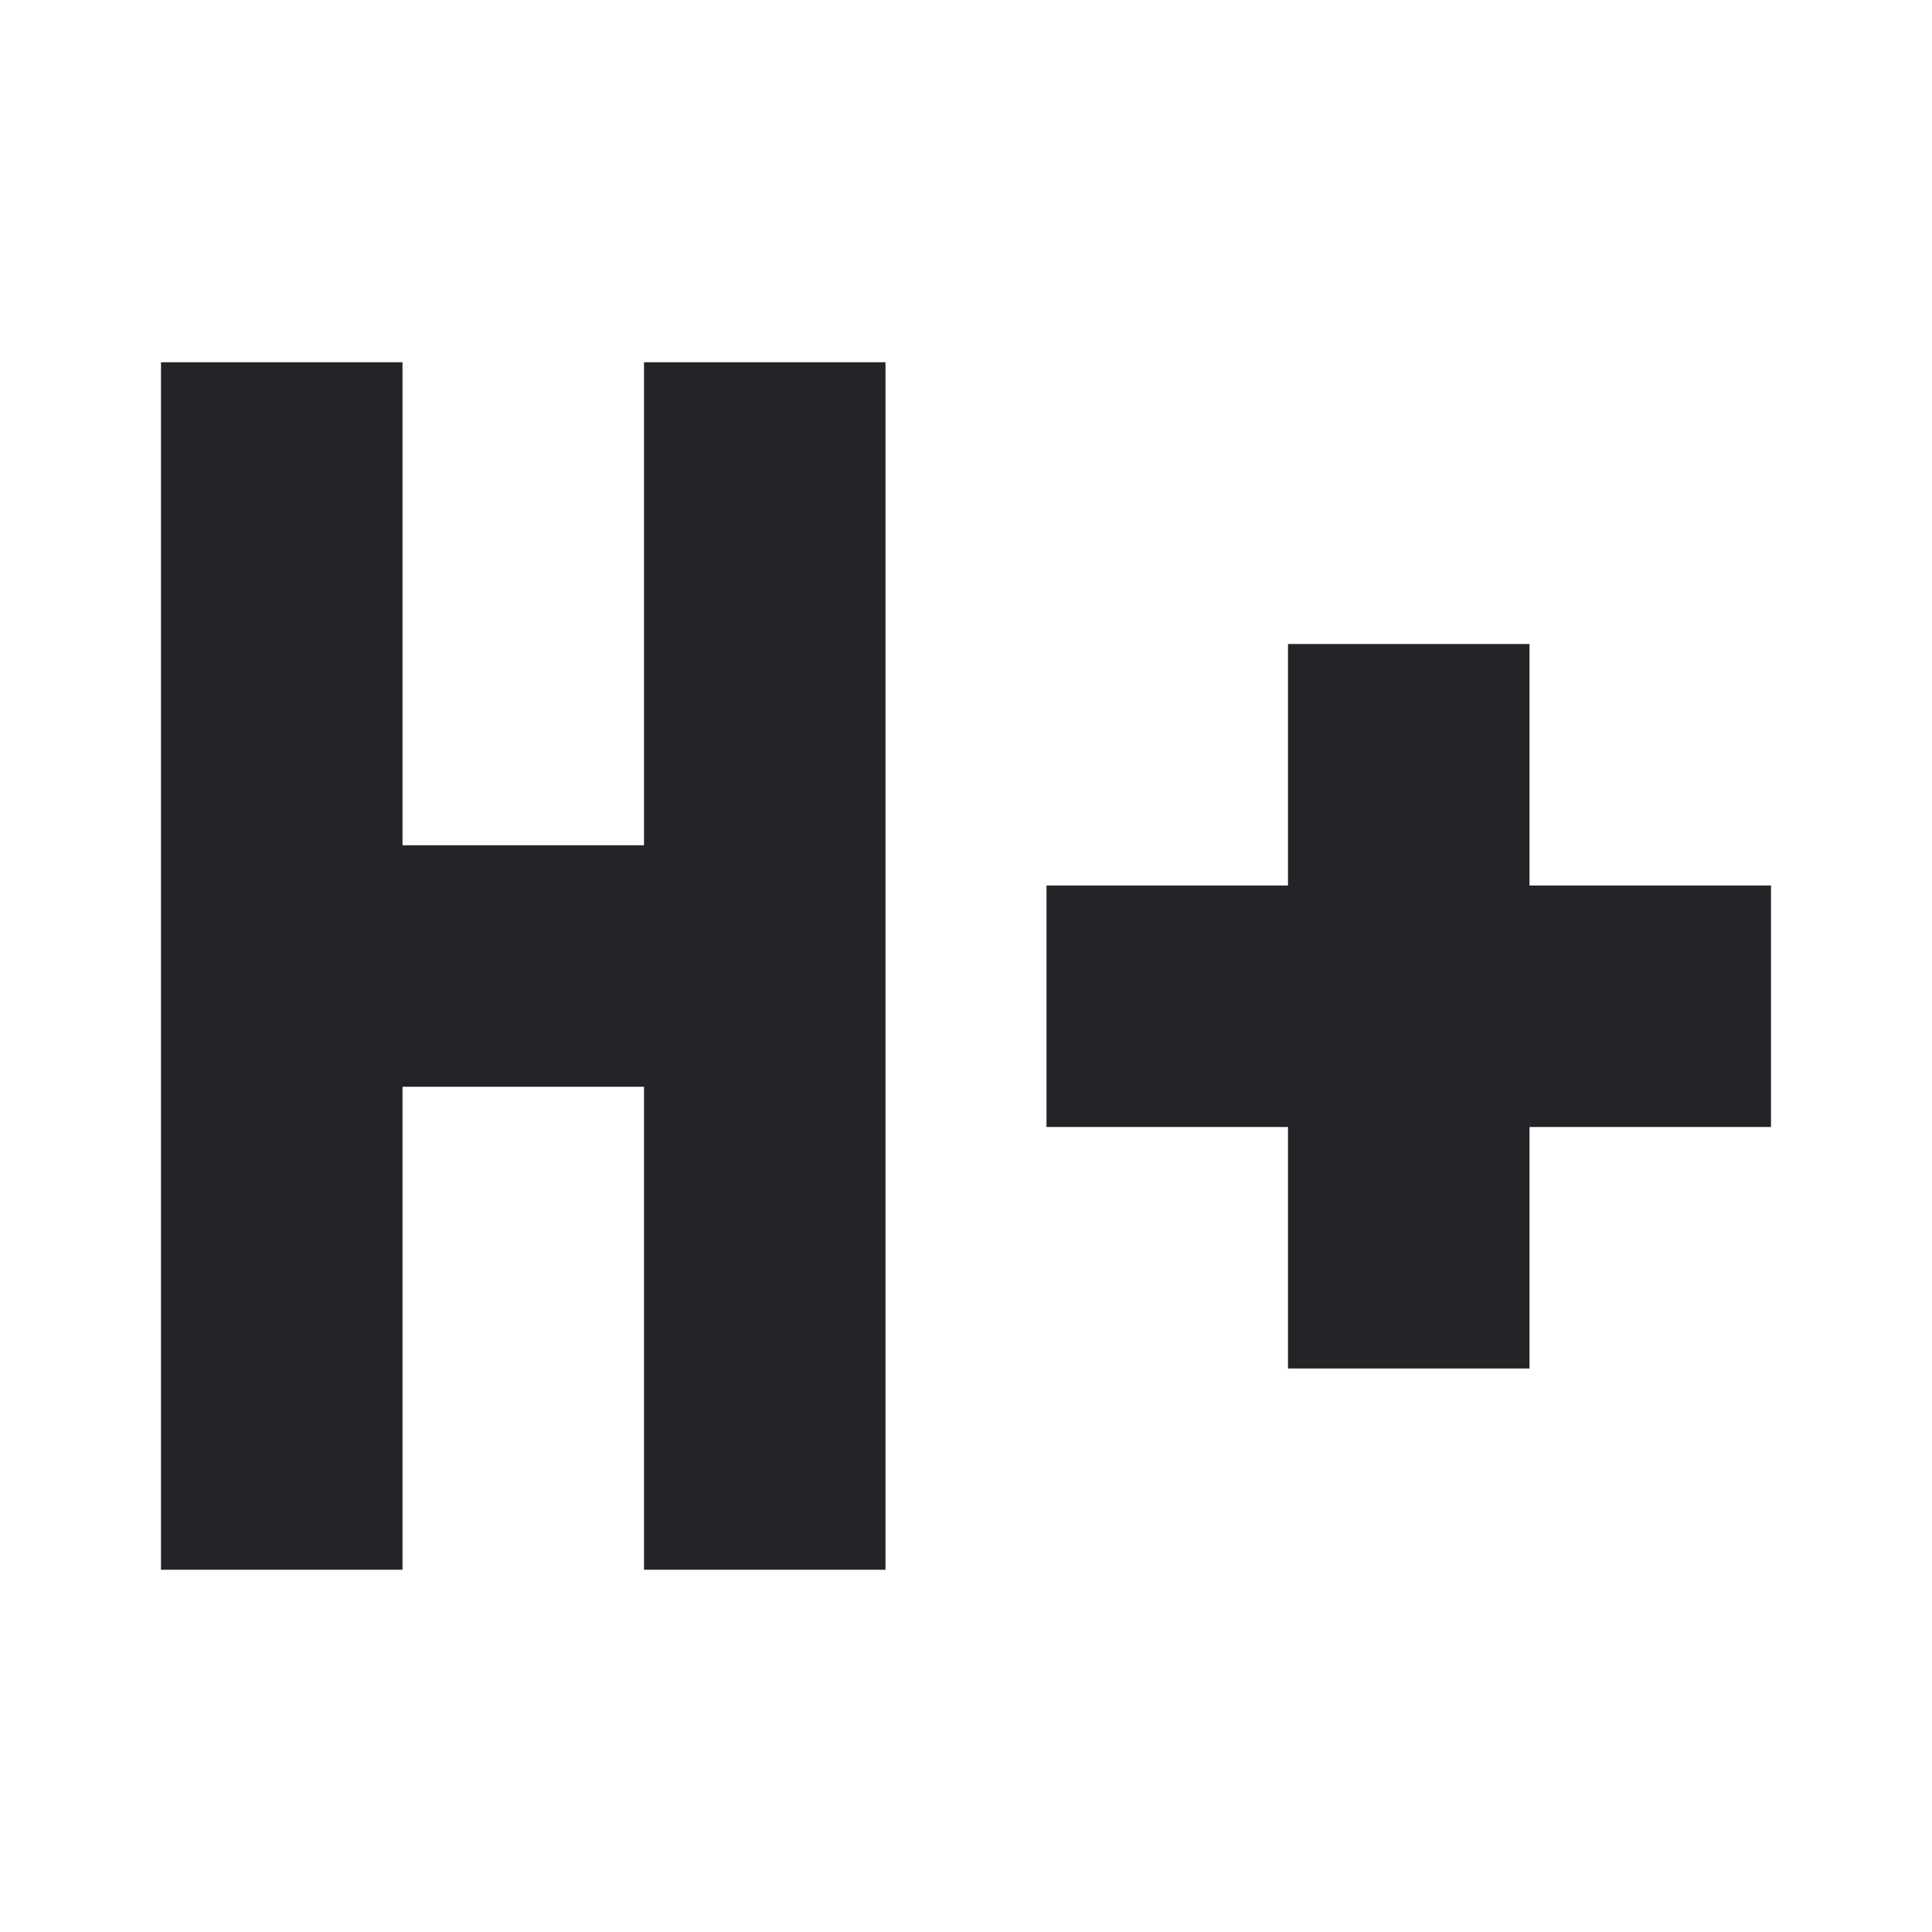 <?xml version="1.0" encoding="UTF-8"?><!DOCTYPE svg PUBLIC "-//W3C//DTD SVG 1.1//EN" "http://www.w3.org/Graphics/SVG/1.1/DTD/svg11.dtd"><svg fill="#222428" xmlns="http://www.w3.org/2000/svg" xmlns:xlink="http://www.w3.org/1999/xlink" version="1.1" id="mdi-signal-hspa-plus" width="24" height="24" viewBox="0 0 24 24"><path d="M19,8V11H22V14H19V17H16V14H13V11H16V8H19M5,10.5H8V4.5H11V19.5H8V13.5H5V19.5H2V4.5H5V10.5Z" /></svg>